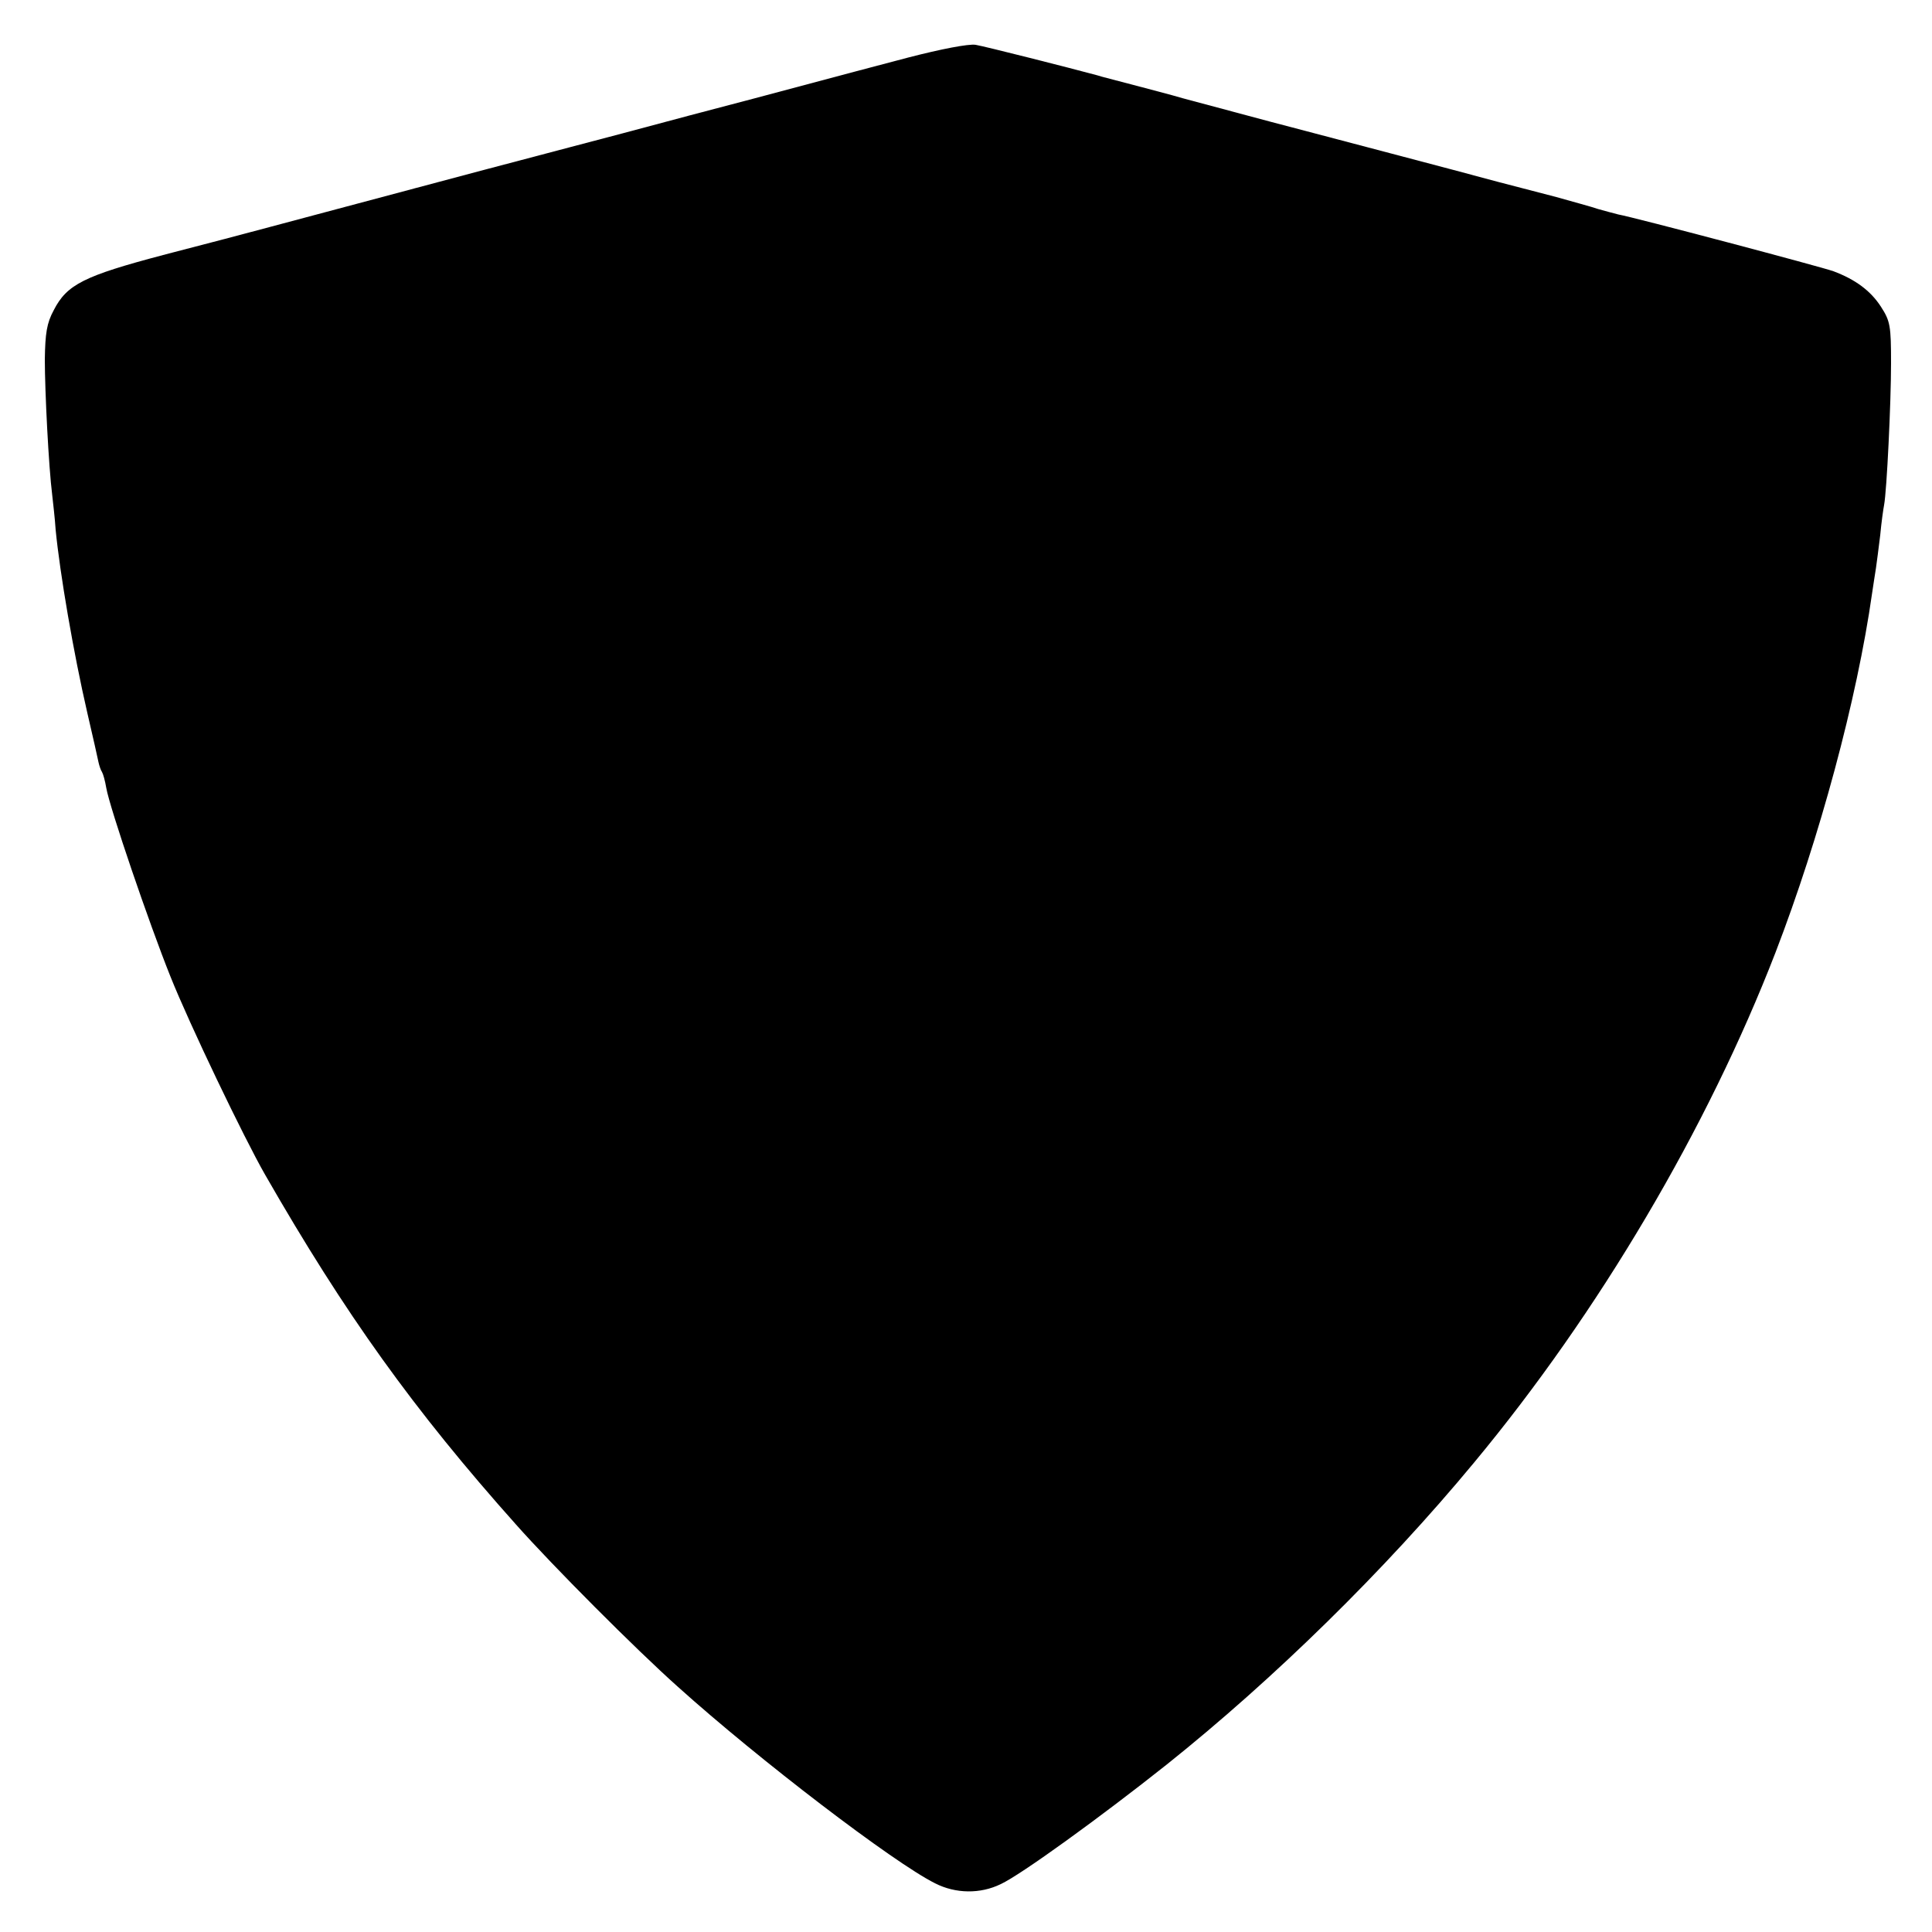 <?xml version="1.0" standalone="no"?>
<!DOCTYPE svg PUBLIC "-//W3C//DTD SVG 20010904//EN"
 "http://www.w3.org/TR/2001/REC-SVG-20010904/DTD/svg10.dtd">
<svg version="1.0" xmlns="http://www.w3.org/2000/svg"
 width="500pt" height="500pt" viewBox="0 0 500 500"
 preserveAspectRatio="xMidYMid meet">
<g transform="translate(0,500) scale(0.1,-0.1)"
fill="#000000" stroke="none">
<path d="M2350 4851 c-80 -21 -197 -52 -260 -69 -63 -17 -203 -54 -310 -82
-107 -29 -244 -65 -305 -81 -60 -16 -117 -31 -125 -33 -17 -4 -504 -134 -650
-173 -52 -14 -177 -47 -278 -73 -204 -54 -249 -76 -283 -143 -18 -33 -22 -60
-23 -127 0 -83 10 -279 19 -350 2 -19 7 -60 9 -91 11 -113 46 -318 82 -474 14
-60 27 -118 29 -128 2 -9 6 -21 9 -25 3 -5 8 -23 11 -41 9 -52 111 -351 166
-488 49 -123 191 -419 245 -513 207 -361 385 -609 649 -905 95 -107 309 -322
420 -421 209 -188 557 -454 665 -508 53 -27 117 -28 170 -2 52 24 259 174 429
309 278 222 564 502 796 782 323 389 604 865 780 1320 114 296 211 655 250
930 3 22 8 51 10 65 2 14 7 52 11 85 3 33 8 68 10 78 7 37 18 265 18 367 0 96
-2 109 -26 146 -27 42 -67 71 -123 92 -30 11 -517 140 -557 147 -11 3 -35 9
-52 14 -17 6 -66 19 -108 31 -43 11 -111 29 -150 39 -110 30 -454 120 -533
141 -66 17 -157 42 -285 76 -30 9 -89 24 -130 35 -41 11 -82 21 -90 24 -70 19
-291 75 -315 79 -18 3 -90 -11 -175 -33z"/>
</g>
</svg>
